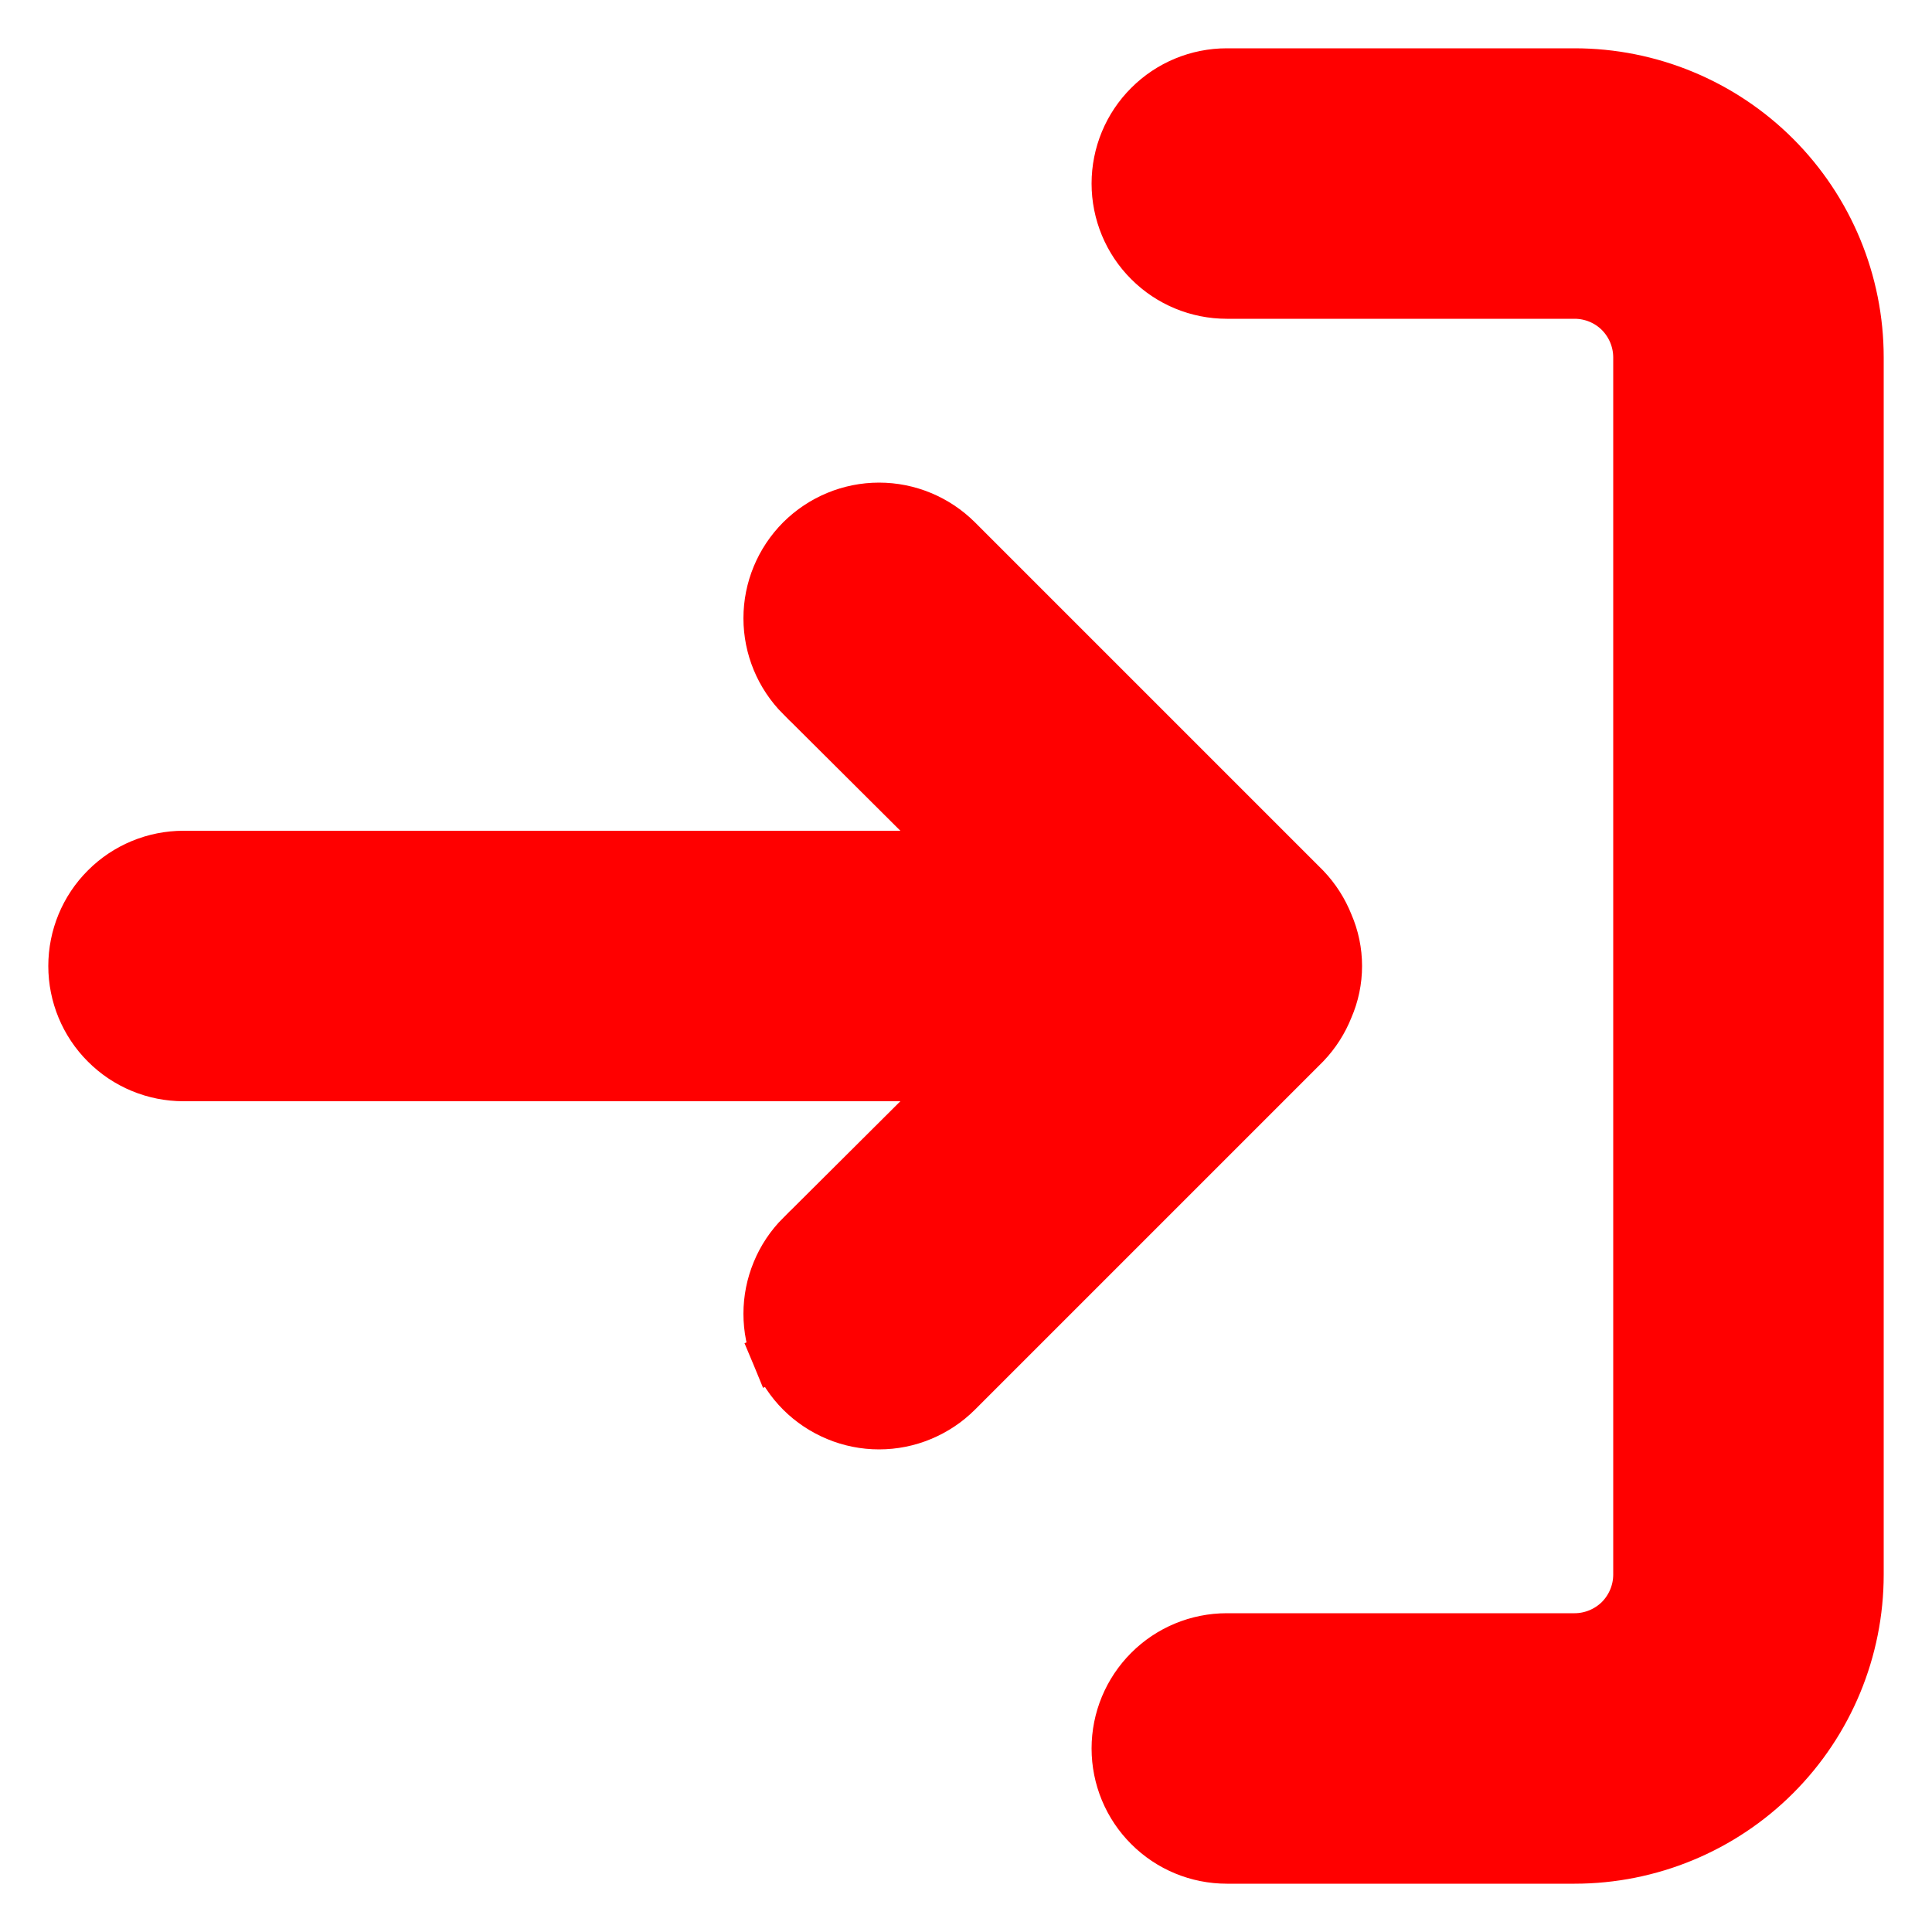 <svg width="20" height="20" viewBox="0 0 20 20" fill="none" xmlns="http://www.w3.org/2000/svg">
<path d="M13.516 10.816L13.516 10.816L13.52 10.812C13.623 10.704 13.704 10.577 13.759 10.438C13.819 10.3 13.85 10.151 13.85 10C13.85 9.849 13.819 9.7 13.759 9.562C13.704 9.423 13.623 9.296 13.52 9.188L13.52 9.188L13.516 9.184L9.916 5.584C9.699 5.368 9.406 5.246 9.1 5.246C8.794 5.246 8.501 5.368 8.284 5.584C8.068 5.801 7.946 6.094 7.946 6.4C7.946 6.706 8.068 6.999 8.284 7.216L8.285 7.216L9.926 8.85L1.9 8.85C1.595 8.85 1.302 8.971 1.087 9.187C0.871 9.402 0.75 9.695 0.75 10C0.75 10.305 0.871 10.598 1.087 10.813C1.302 11.029 1.595 11.15 1.9 11.15L9.926 11.15L8.285 12.784L8.284 12.784C8.177 12.891 8.092 13.018 8.034 13.159C7.976 13.299 7.946 13.448 7.946 13.6C7.946 13.752 7.976 13.902 8.034 14.041L8.265 13.946L8.034 14.041C8.092 14.181 8.177 14.309 8.284 14.416C8.391 14.523 8.519 14.608 8.659 14.666C8.798 14.724 8.948 14.754 9.1 14.754C9.252 14.754 9.402 14.724 9.541 14.666C9.681 14.608 9.809 14.523 9.916 14.416L13.516 10.816ZM11.55 1.9C11.55 2.205 11.671 2.498 11.887 2.713C12.102 2.929 12.395 3.05 12.7 3.05L16.3 3.05C16.472 3.05 16.638 3.118 16.76 3.24C16.881 3.362 16.95 3.528 16.95 3.7L16.95 16.3C16.95 16.472 16.881 16.638 16.76 16.76C16.638 16.881 16.472 16.95 16.3 16.95L12.7 16.95C12.395 16.95 12.102 17.071 11.887 17.287C11.671 17.503 11.55 17.795 11.55 18.1C11.55 18.405 11.671 18.698 11.887 18.913C12.102 19.129 12.395 19.25 12.7 19.25L16.3 19.25C17.082 19.25 17.833 18.939 18.386 18.386C18.939 17.833 19.25 17.082 19.25 16.3L19.25 3.7C19.25 2.918 18.939 2.167 18.386 1.614C17.833 1.061 17.082 0.75 16.3 0.75L12.7 0.75C12.395 0.75 12.102 0.871 11.887 1.087C11.671 1.302 11.55 1.595 11.55 1.9Z" fill="#FF0000" stroke="#FF0000" stroke-width="0.5"/>
</svg>
